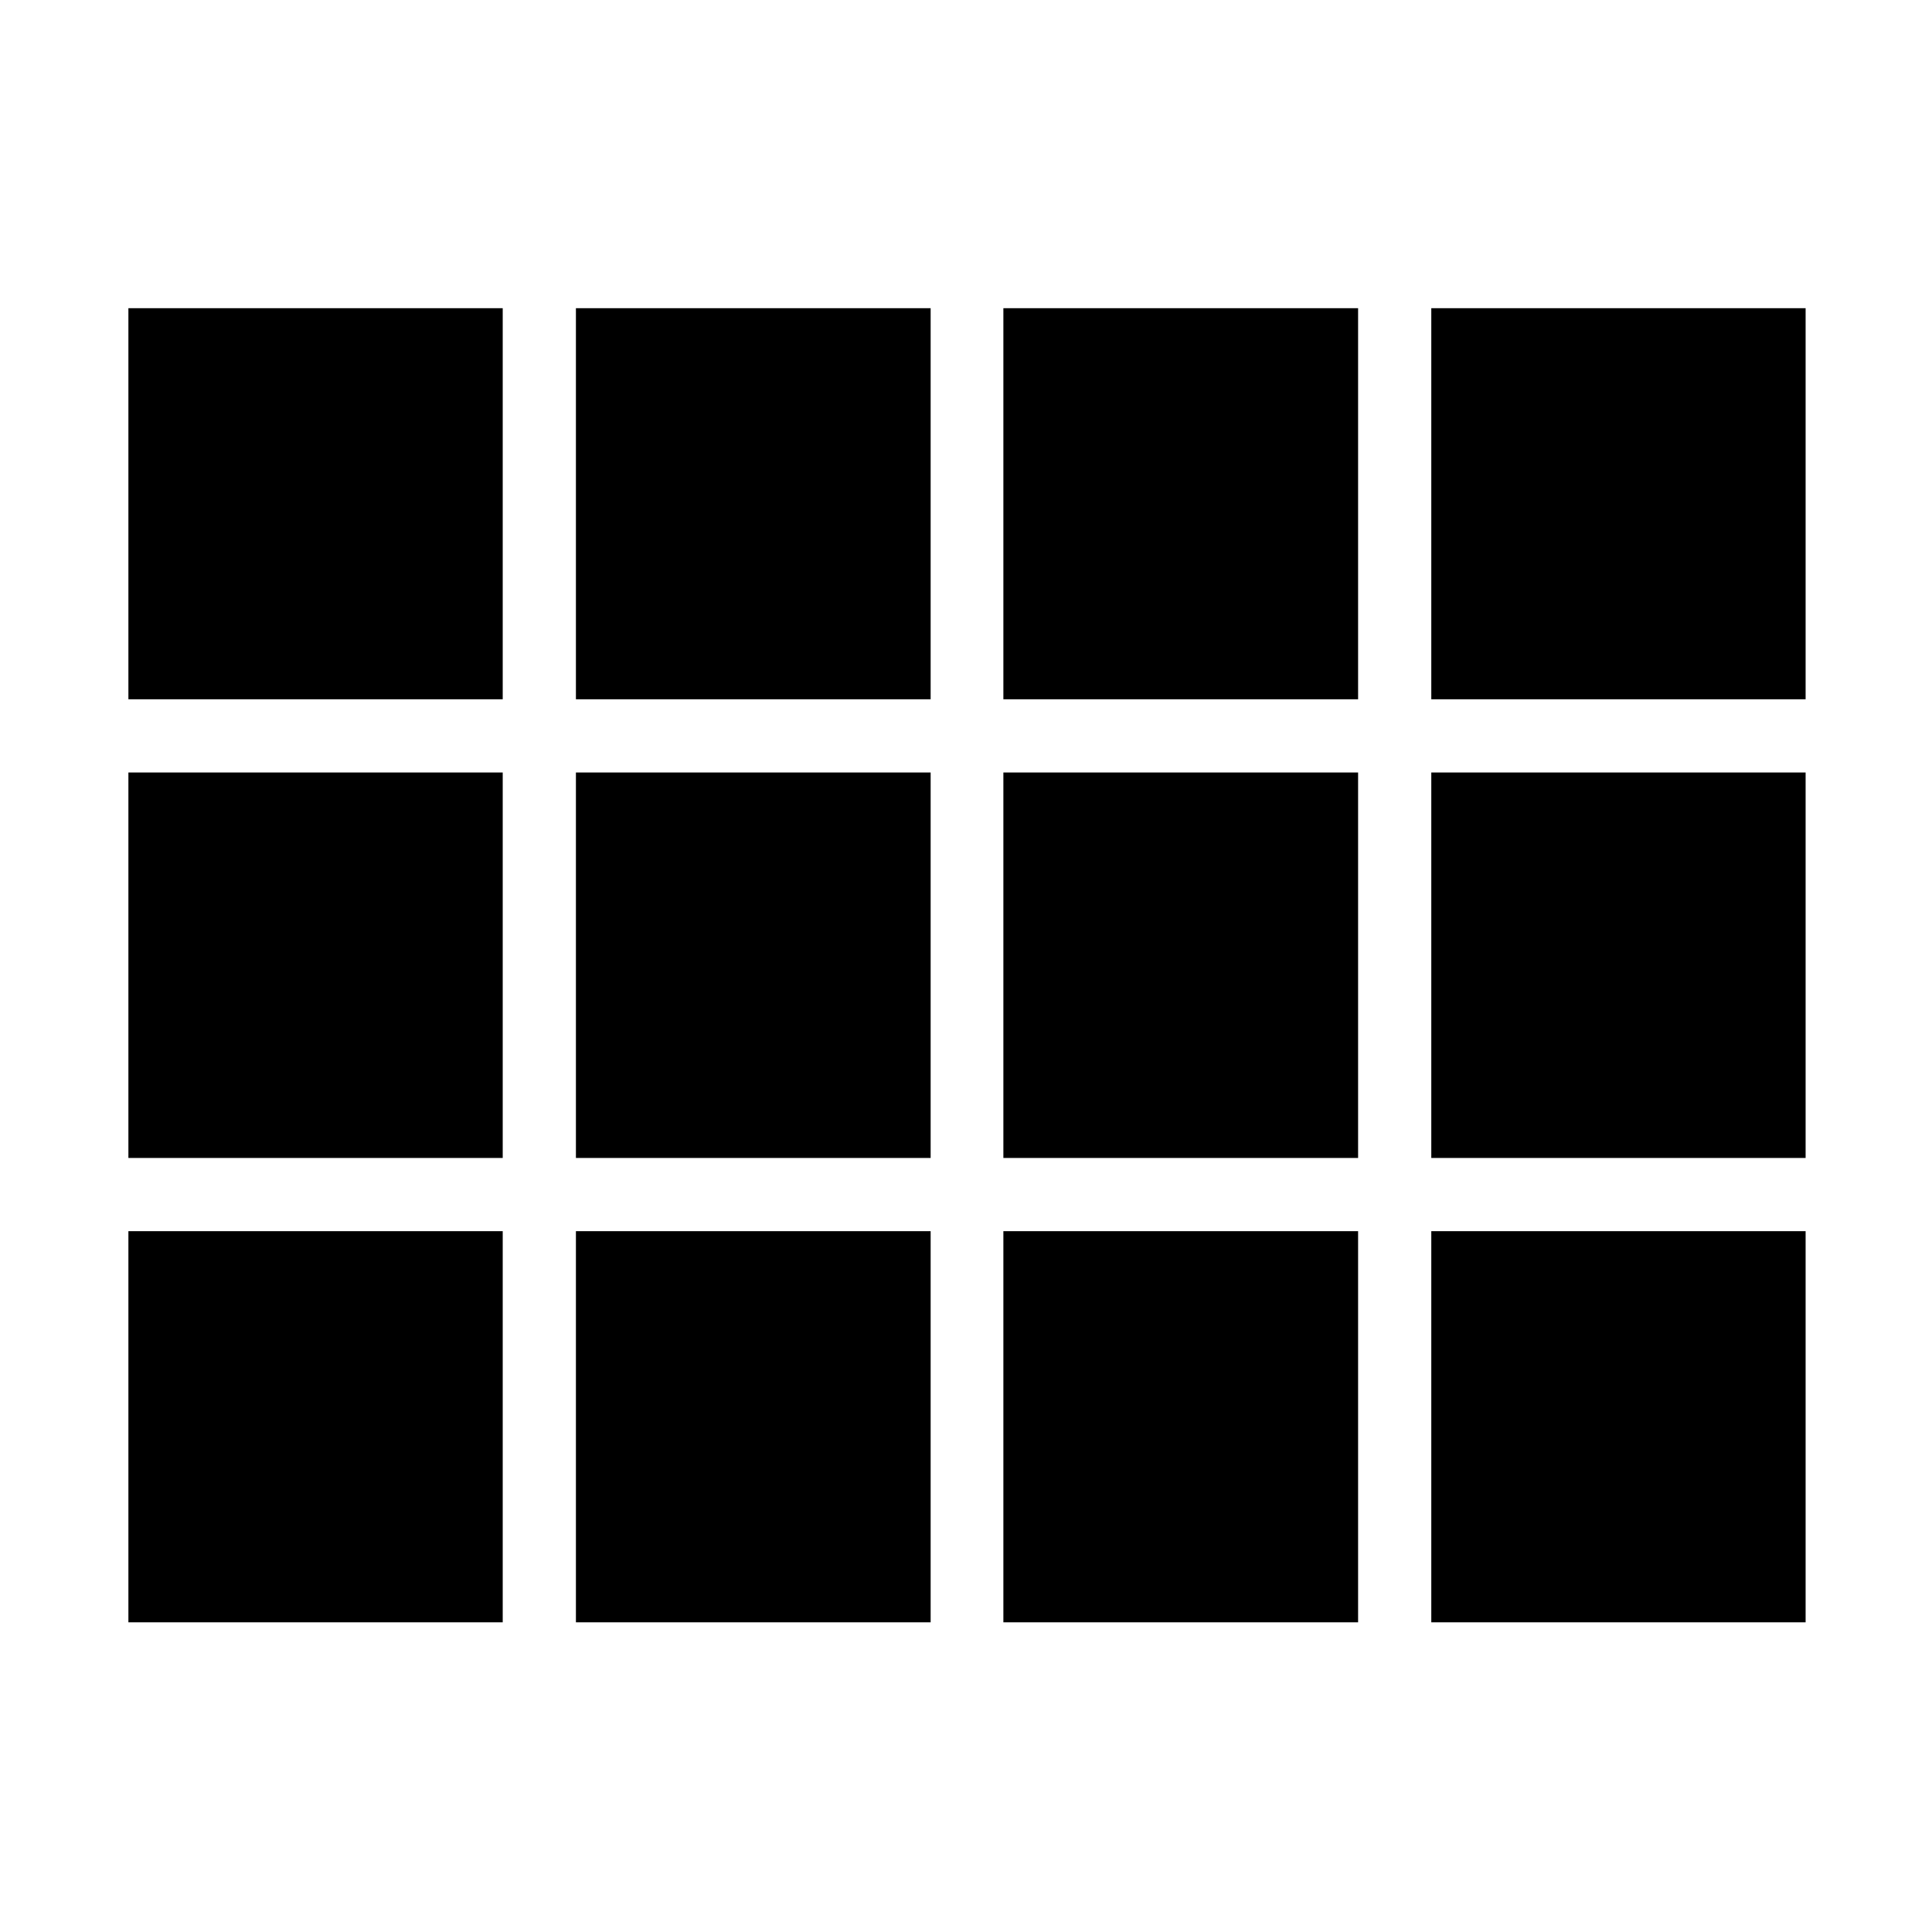 <svg xmlns="http://www.w3.org/2000/svg" height="48" viewBox="0 -960 960 960" width="48"><path d="M897.2-153.89v-652.98 652.98ZM63.8-612.52v-194.35h186v194.35h-186Zm222.37 0v-194.35h176.26v194.35H286.17Zm212.4 0v-194.35h176.26v194.35H498.57Zm212.63 0v-194.35h186v194.35h-186Zm0 227.91v-191.54h186v191.54h-186Zm-212.63 0v-191.54h176.26v191.54H498.57Zm-212.4 0v-191.54h176.26v191.54H286.17Zm-222.37 0v-191.54h186v191.54h-186Zm647.4 230.72v-194.35h186v194.35h-186Zm-212.63 0v-194.35h176.26v194.35H498.57Zm-212.4 0v-194.35h176.26v194.35H286.17Zm-222.37 0v-194.35h186v194.35h-186Z"/></svg>